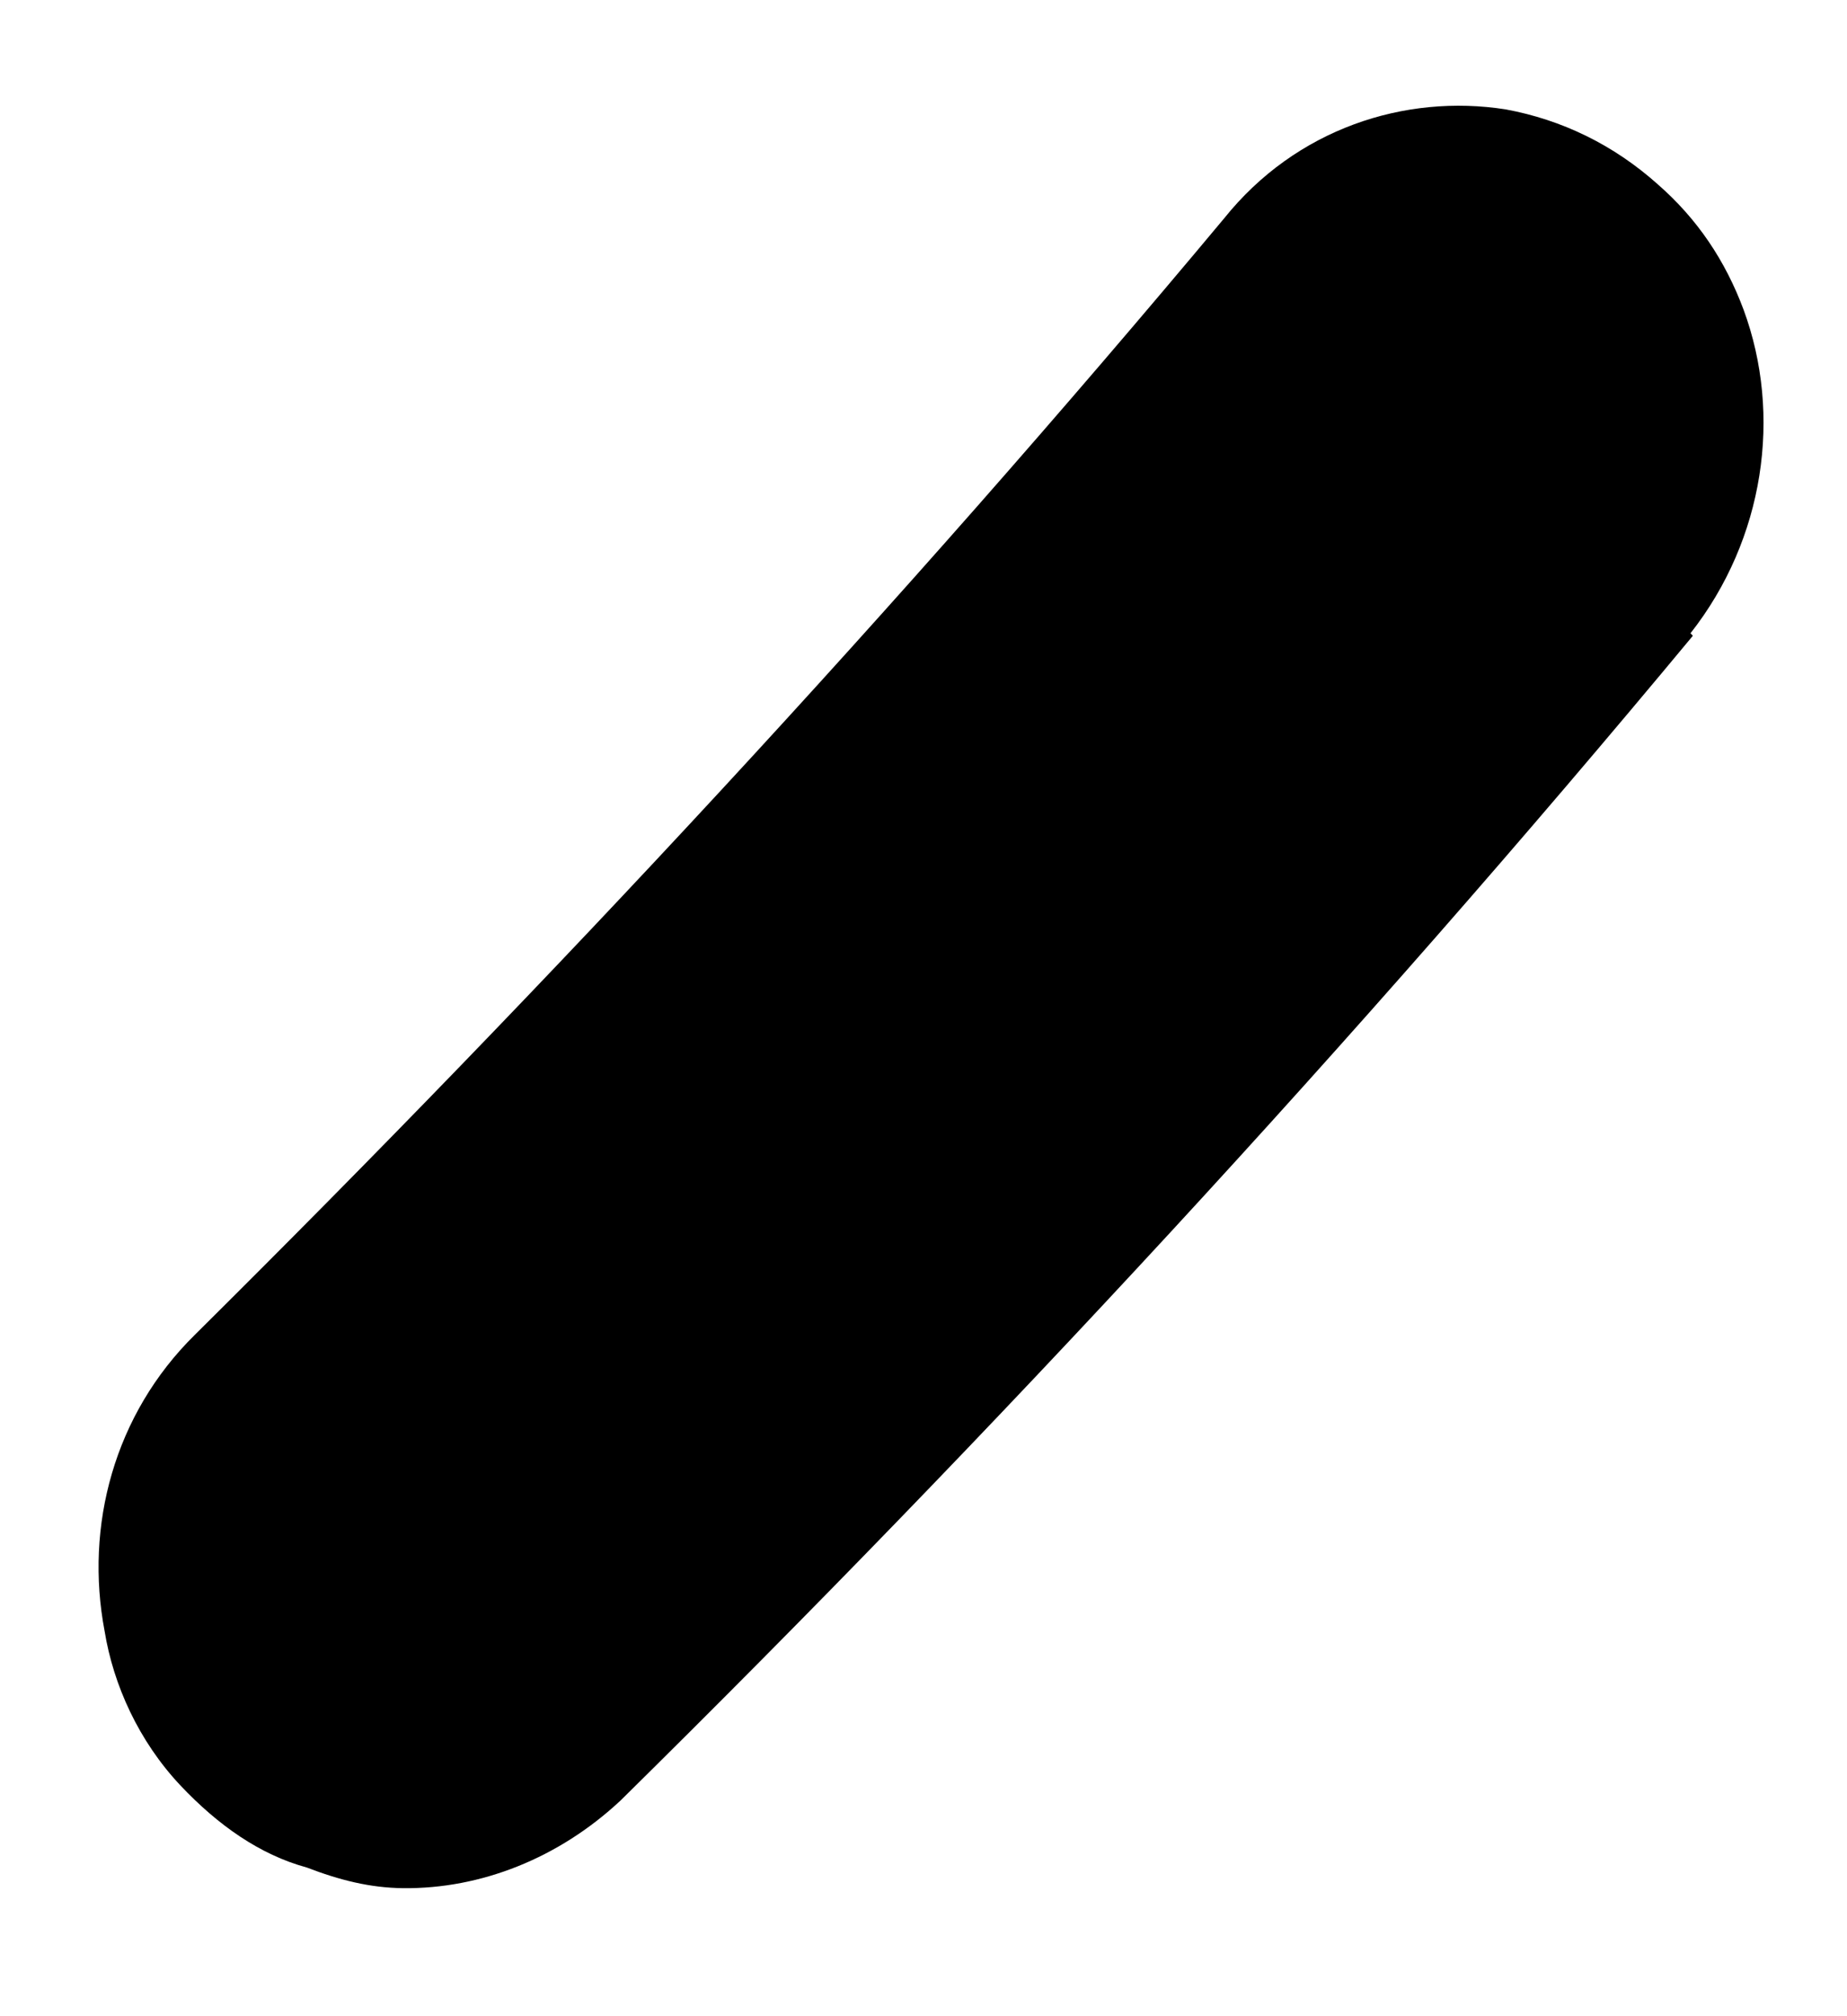 <?xml version="1.0" encoding="UTF-8" standalone="no"?><svg width='11' height='12' viewBox='0 0 11 12' fill='none' xmlns='http://www.w3.org/2000/svg'>
<path d='M10.082 3.784C8.078 6.197 5.922 8.523 3.696 10.716C3.328 11.06 2.863 11.243 2.401 11.238C2.204 11.236 2.022 11.19 1.827 11.115C1.547 11.039 1.297 10.862 1.075 10.627C0.826 10.363 0.675 10.028 0.623 9.708C0.504 9.083 0.679 8.418 1.161 7.944C3.287 5.837 5.359 3.612 7.291 1.299C7.718 0.767 8.365 0.557 8.967 0.651C9.303 0.713 9.61 0.862 9.873 1.097C10.109 1.303 10.275 1.551 10.384 1.843C10.615 2.469 10.509 3.208 10.068 3.769L10.082 3.784Z' fill='black'/>
</svg>

